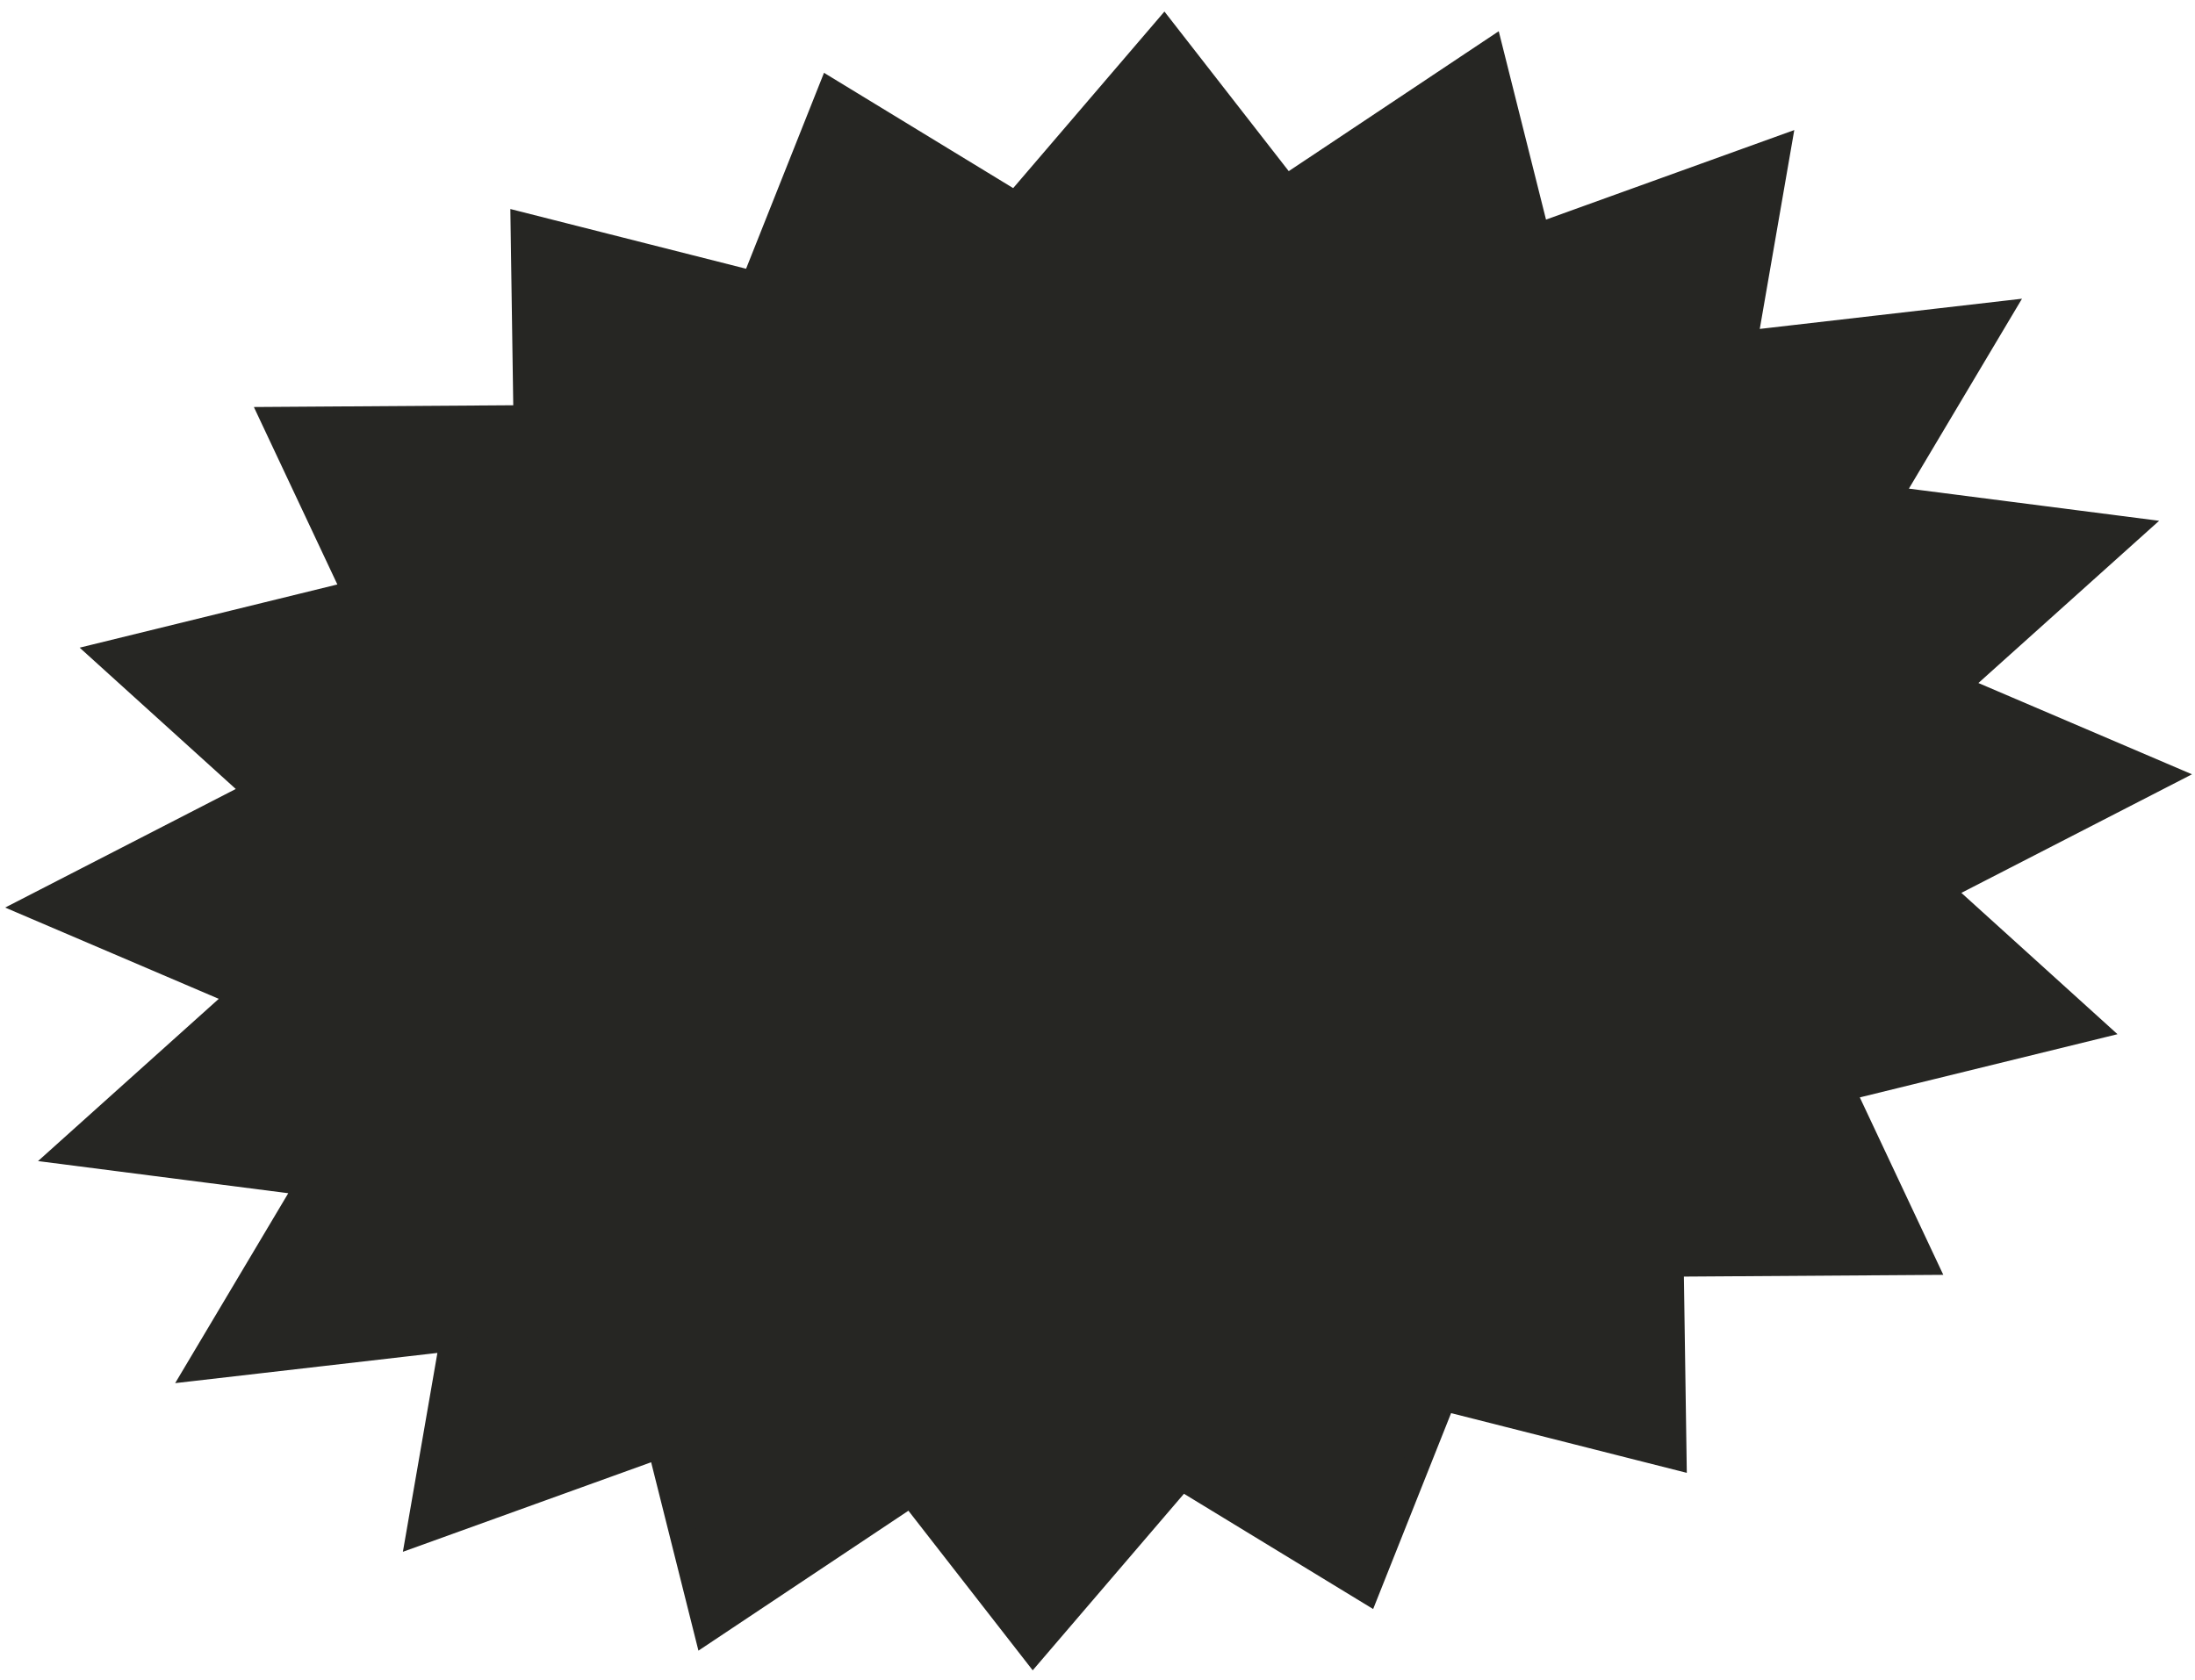 <svg width="162" height="124" viewBox="0 0 162 124" fill="none" xmlns="http://www.w3.org/2000/svg">
<path d="M140.678 37.055L157.061 39.161L145.288 49.733L144.179 50.728L145.52 51.301L159.43 57.247L144.284 65.036L143.016 65.689L144.014 66.592L154.213 75.828L137.064 80.035L135.836 80.336L136.335 81.395L141.853 93.127L124.35 93.245L123.264 93.253L123.279 94.272L123.474 107.444L107.421 103.375L106.491 103.139L106.146 104.009L100.853 117.318L87.951 109.454L87.176 108.981L86.57 109.688L76.255 121.732L67.841 110.925L67.263 110.182L66.428 110.739L52.172 120.242L49.016 107.664L48.758 106.637L47.681 107.025L31.014 113.038L33.283 99.958L33.495 98.734L32.186 98.885L14.821 100.886L22.189 88.51L22.914 87.293L21.481 87.109L5.098 85.004L16.872 74.432L17.981 73.436L16.64 72.863L2.729 66.918L17.875 59.128L19.143 58.476L18.146 57.573L7.946 48.337L25.095 44.13L26.323 43.829L25.825 42.769L20.307 31.038L37.809 30.919L38.895 30.912L38.88 29.893L38.685 16.721L54.739 20.79L55.668 21.026L56.014 20.156L61.306 6.846L74.208 14.711L74.984 15.184L75.589 14.477L85.904 2.432L94.318 13.24L94.897 13.982L95.731 13.426L109.988 3.922L113.144 16.501L113.401 17.528L114.478 17.139L131.146 11.126L128.877 24.206L128.665 25.43L129.973 25.279L147.338 23.278L139.97 35.654L139.245 36.871L140.678 37.055Z" fill="#262623" stroke="#262623" stroke-width="2"/>
</svg>
